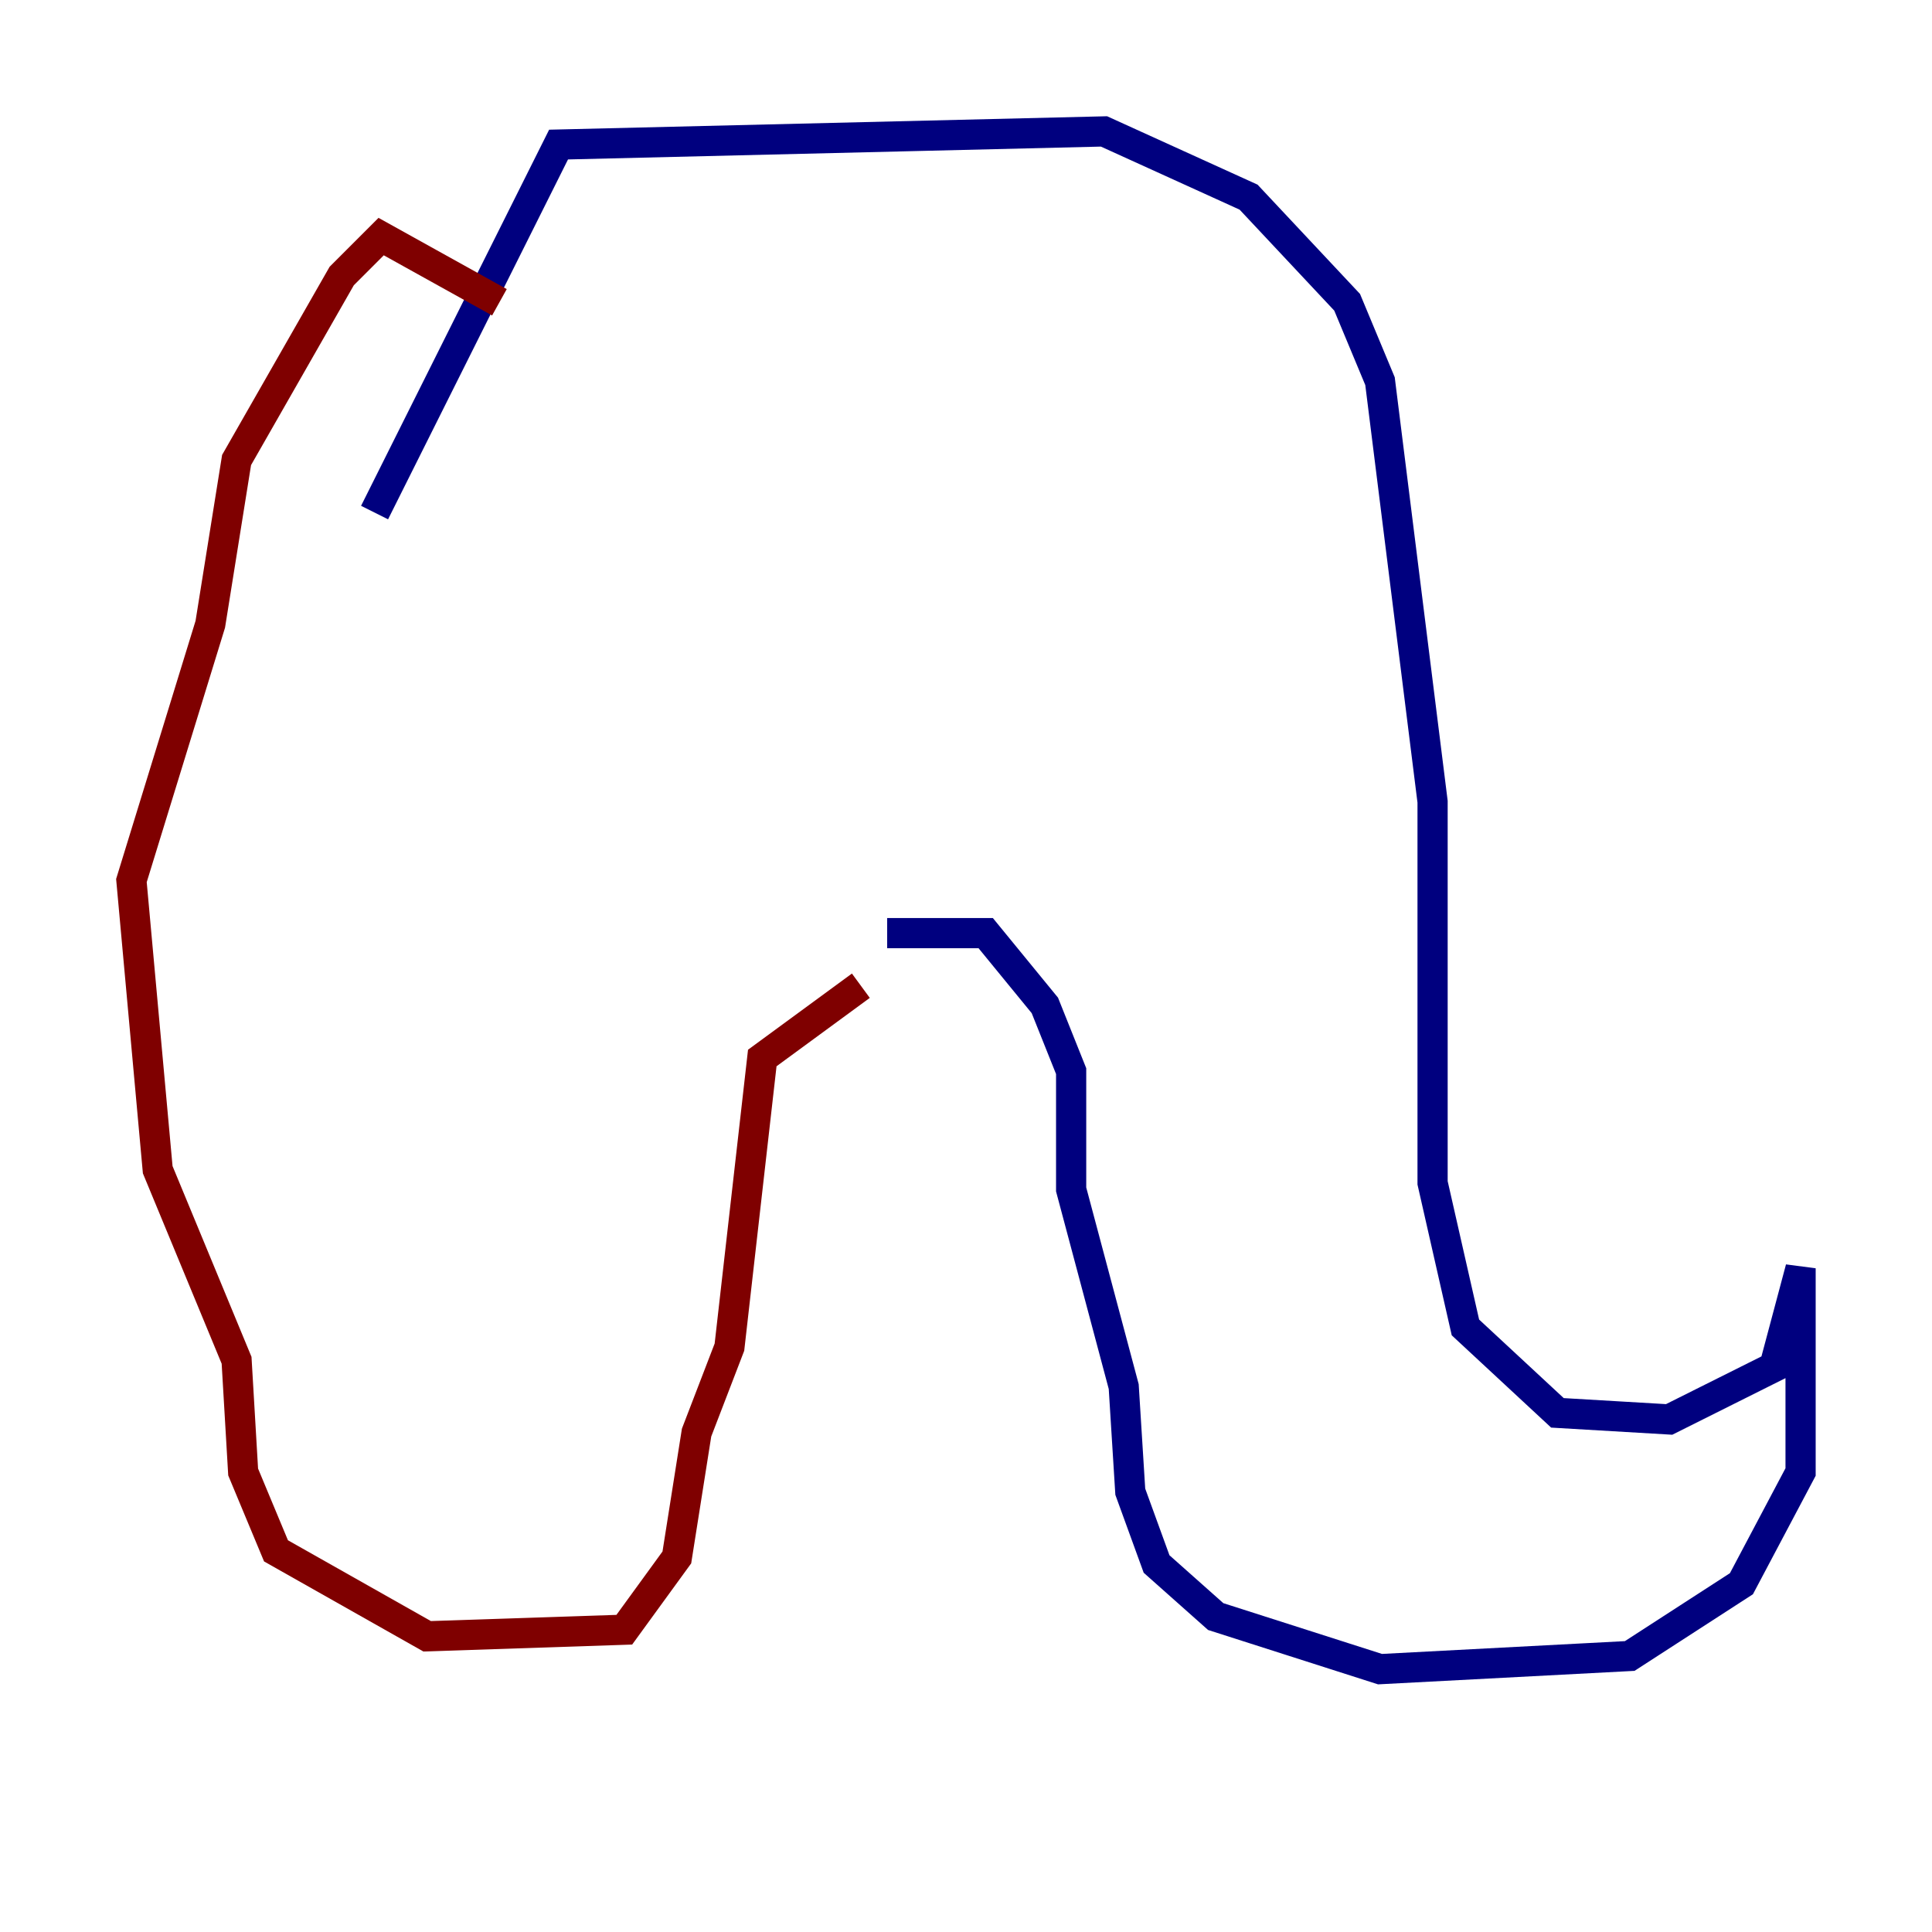 <?xml version="1.0" encoding="utf-8" ?>
<svg baseProfile="tiny" height="128" version="1.2" viewBox="0,0,128,128" width="128" xmlns="http://www.w3.org/2000/svg" xmlns:ev="http://www.w3.org/2001/xml-events" xmlns:xlink="http://www.w3.org/1999/xlink"><defs /><polyline fill="none" points="24.816,33.959 37.007,9.578 73.143,8.707 82.721,13.061 89.252,20.027 91.429,25.252 94.912,53.116 94.912,78.367 97.088,87.946 103.184,93.605 110.585,94.041 117.551,90.558 119.293,84.027 119.293,97.524 115.374,104.925 107.973,109.714 91.429,110.585 80.544,107.102 76.626,103.619 74.884,98.83 74.449,91.864 70.966,78.803 70.966,70.966 69.225,66.612 65.306,61.823 58.776,61.823" stroke="#00007f" stroke-width="2" /><polyline fill="none" points="33.088,20.027 25.252,15.674 22.64,18.286 15.674,30.476 13.932,41.361 8.707,58.34 10.449,77.497 15.674,90.122 16.109,97.524 18.286,102.748 28.299,108.408 41.361,107.973 44.843,103.184 46.15,94.912 48.327,89.252 50.503,70.095 57.034,65.306" stroke="#7f0000" stroke-width="2" /></svg>